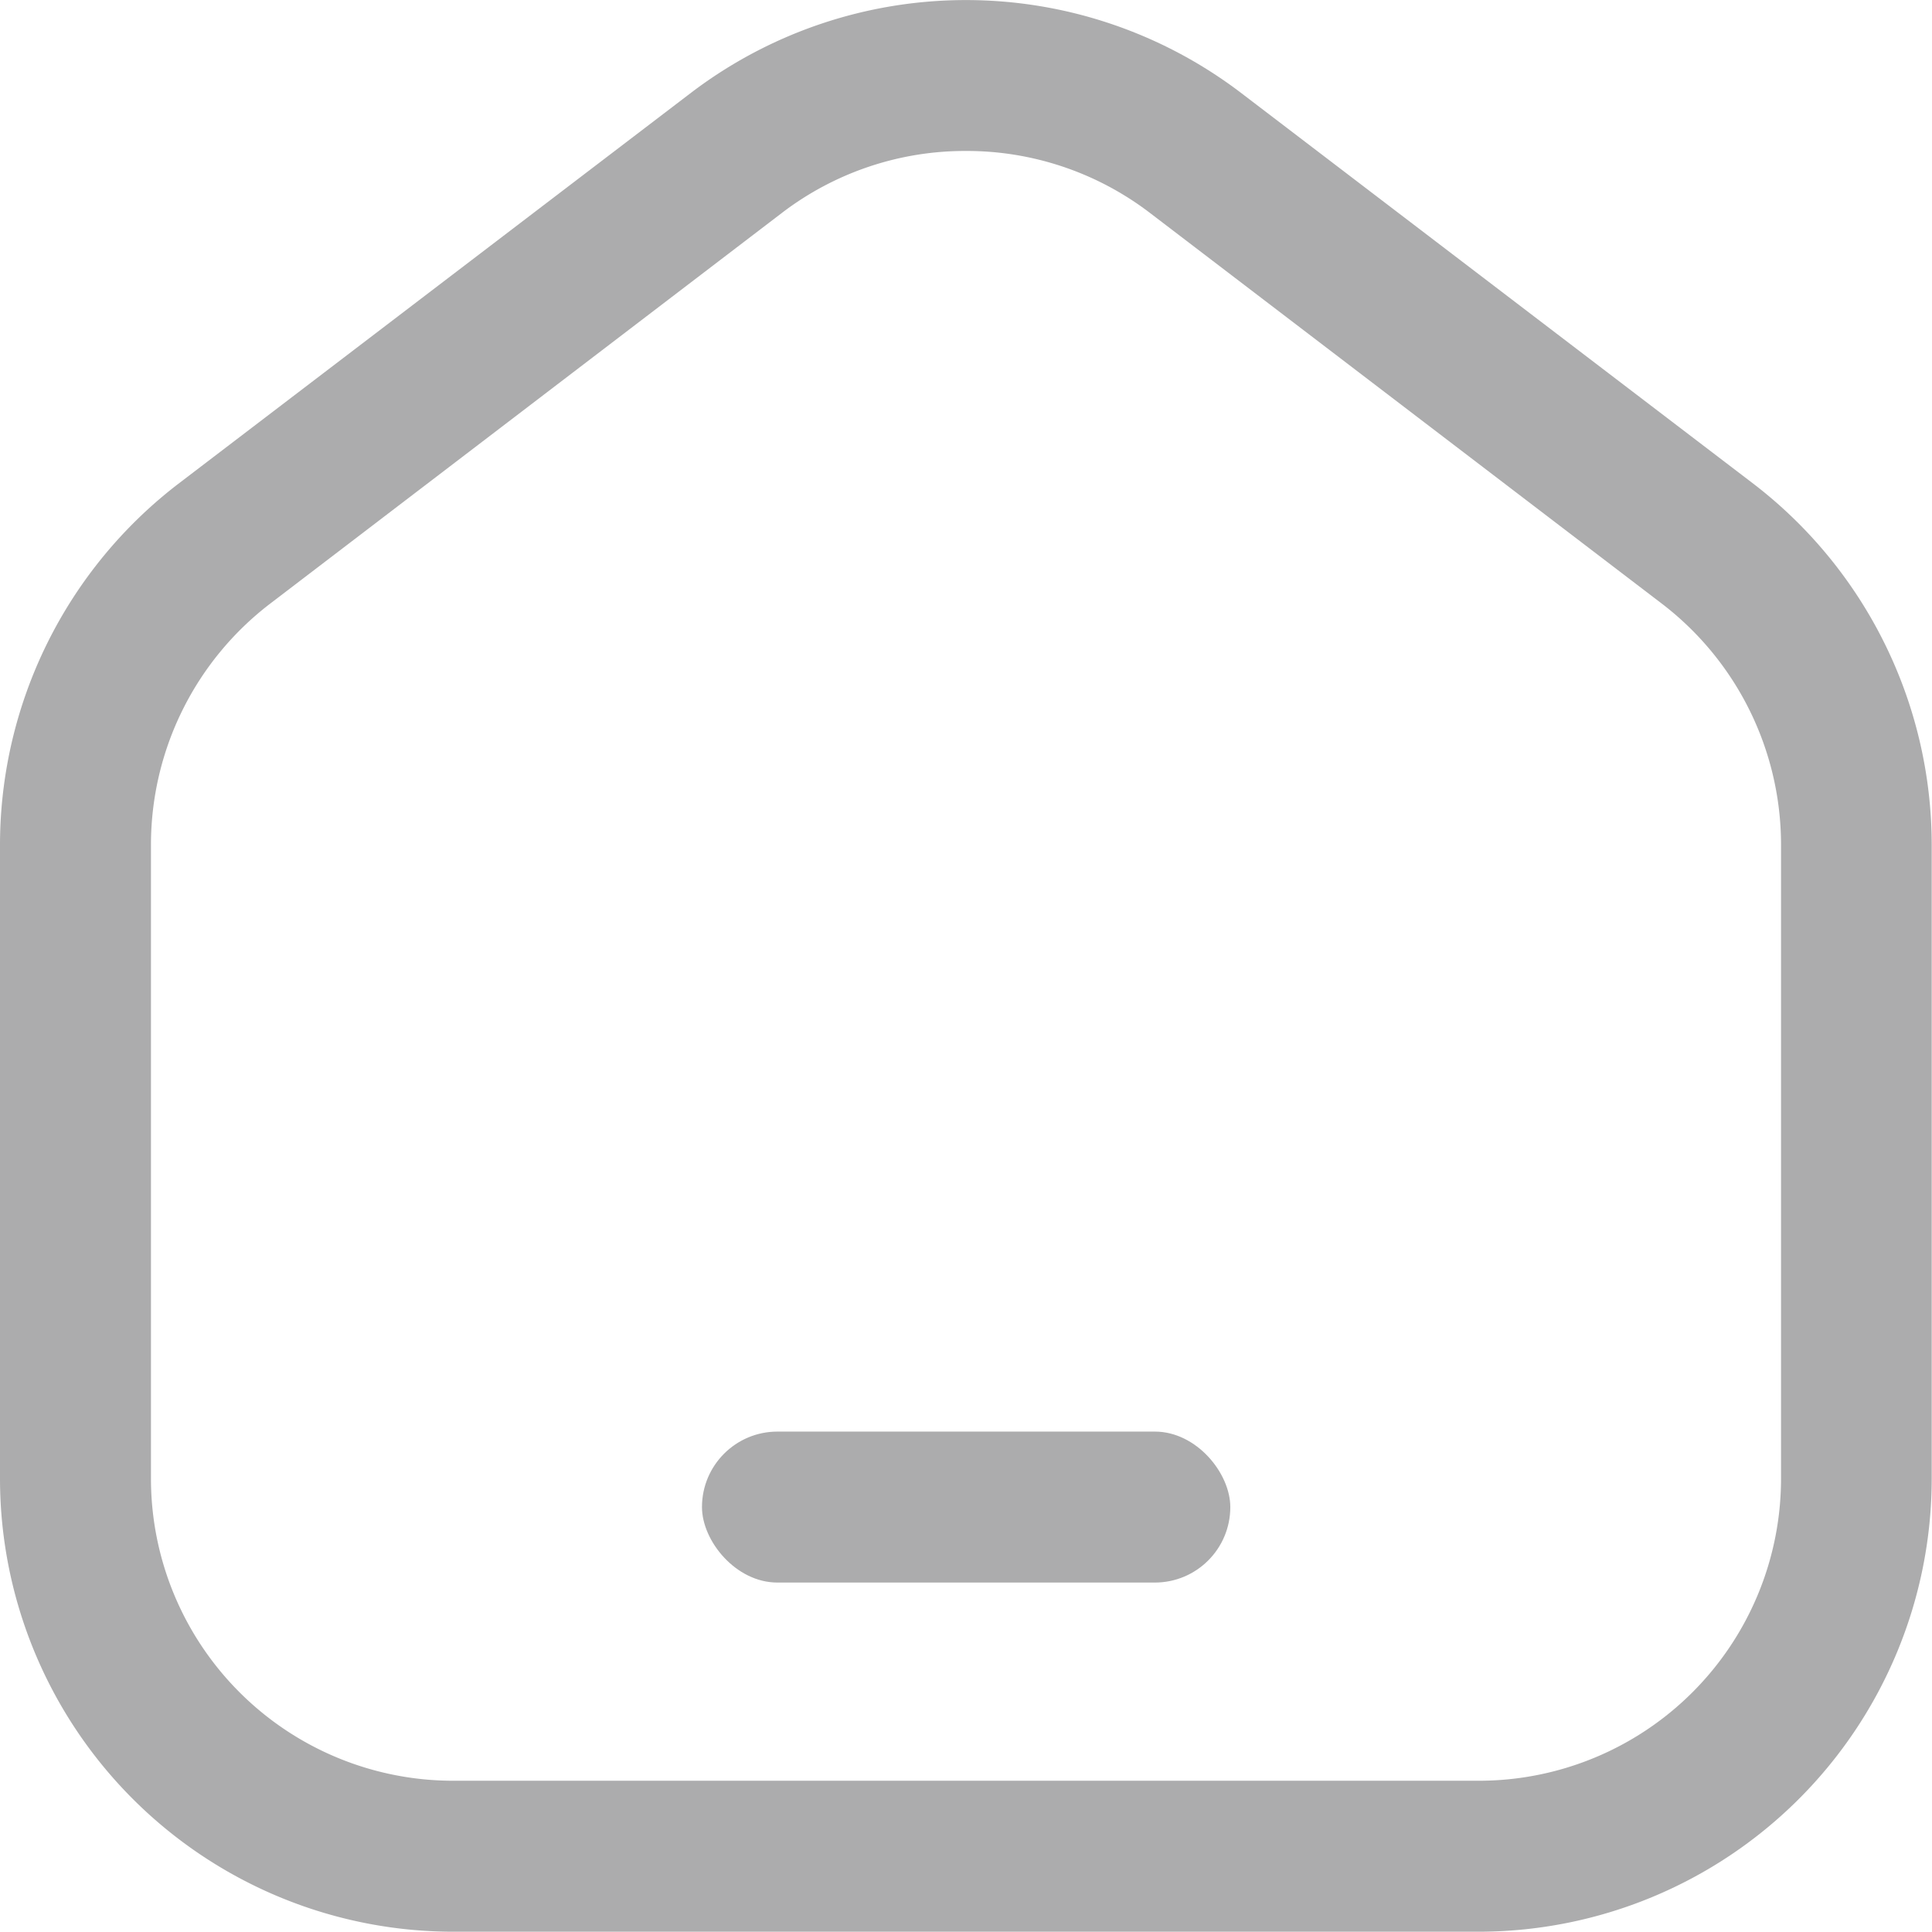 <svg id="Group_52887" data-name="Group 52887" xmlns="http://www.w3.org/2000/svg" width="20.003" height="20" viewBox="0 0 20.003 20">
  <path id="Path_54508" data-name="Path 54508" d="M15.315,20.037H4.688A4.694,4.694,0,0,1,0,15.349V8.775A4.715,4.715,0,0,1,1.845,5.047L7.158.995a4.7,4.7,0,0,1,5.686,0l5.313,4.053A4.715,4.715,0,0,1,20,8.775v6.574A4.694,4.694,0,0,1,15.315,20.037ZM10,1.6a3.122,3.122,0,0,0-1.9.638L2.793,6.29a3.144,3.144,0,0,0-1.23,2.485v6.574a3.129,3.129,0,0,0,3.125,3.125H15.315a3.129,3.129,0,0,0,3.125-3.125V8.775A3.144,3.144,0,0,0,17.21,6.29L11.9,2.237A3.122,3.122,0,0,0,10,1.6Z" transform="translate(0 -0.037)" fill="#acacad"/>
  <rect id="Rectangle_19404" data-name="Rectangle 19404" width="5.47" height="1.563" rx="0.781" transform="translate(7.268 14.822)" fill="#acacad"/>
</svg>
